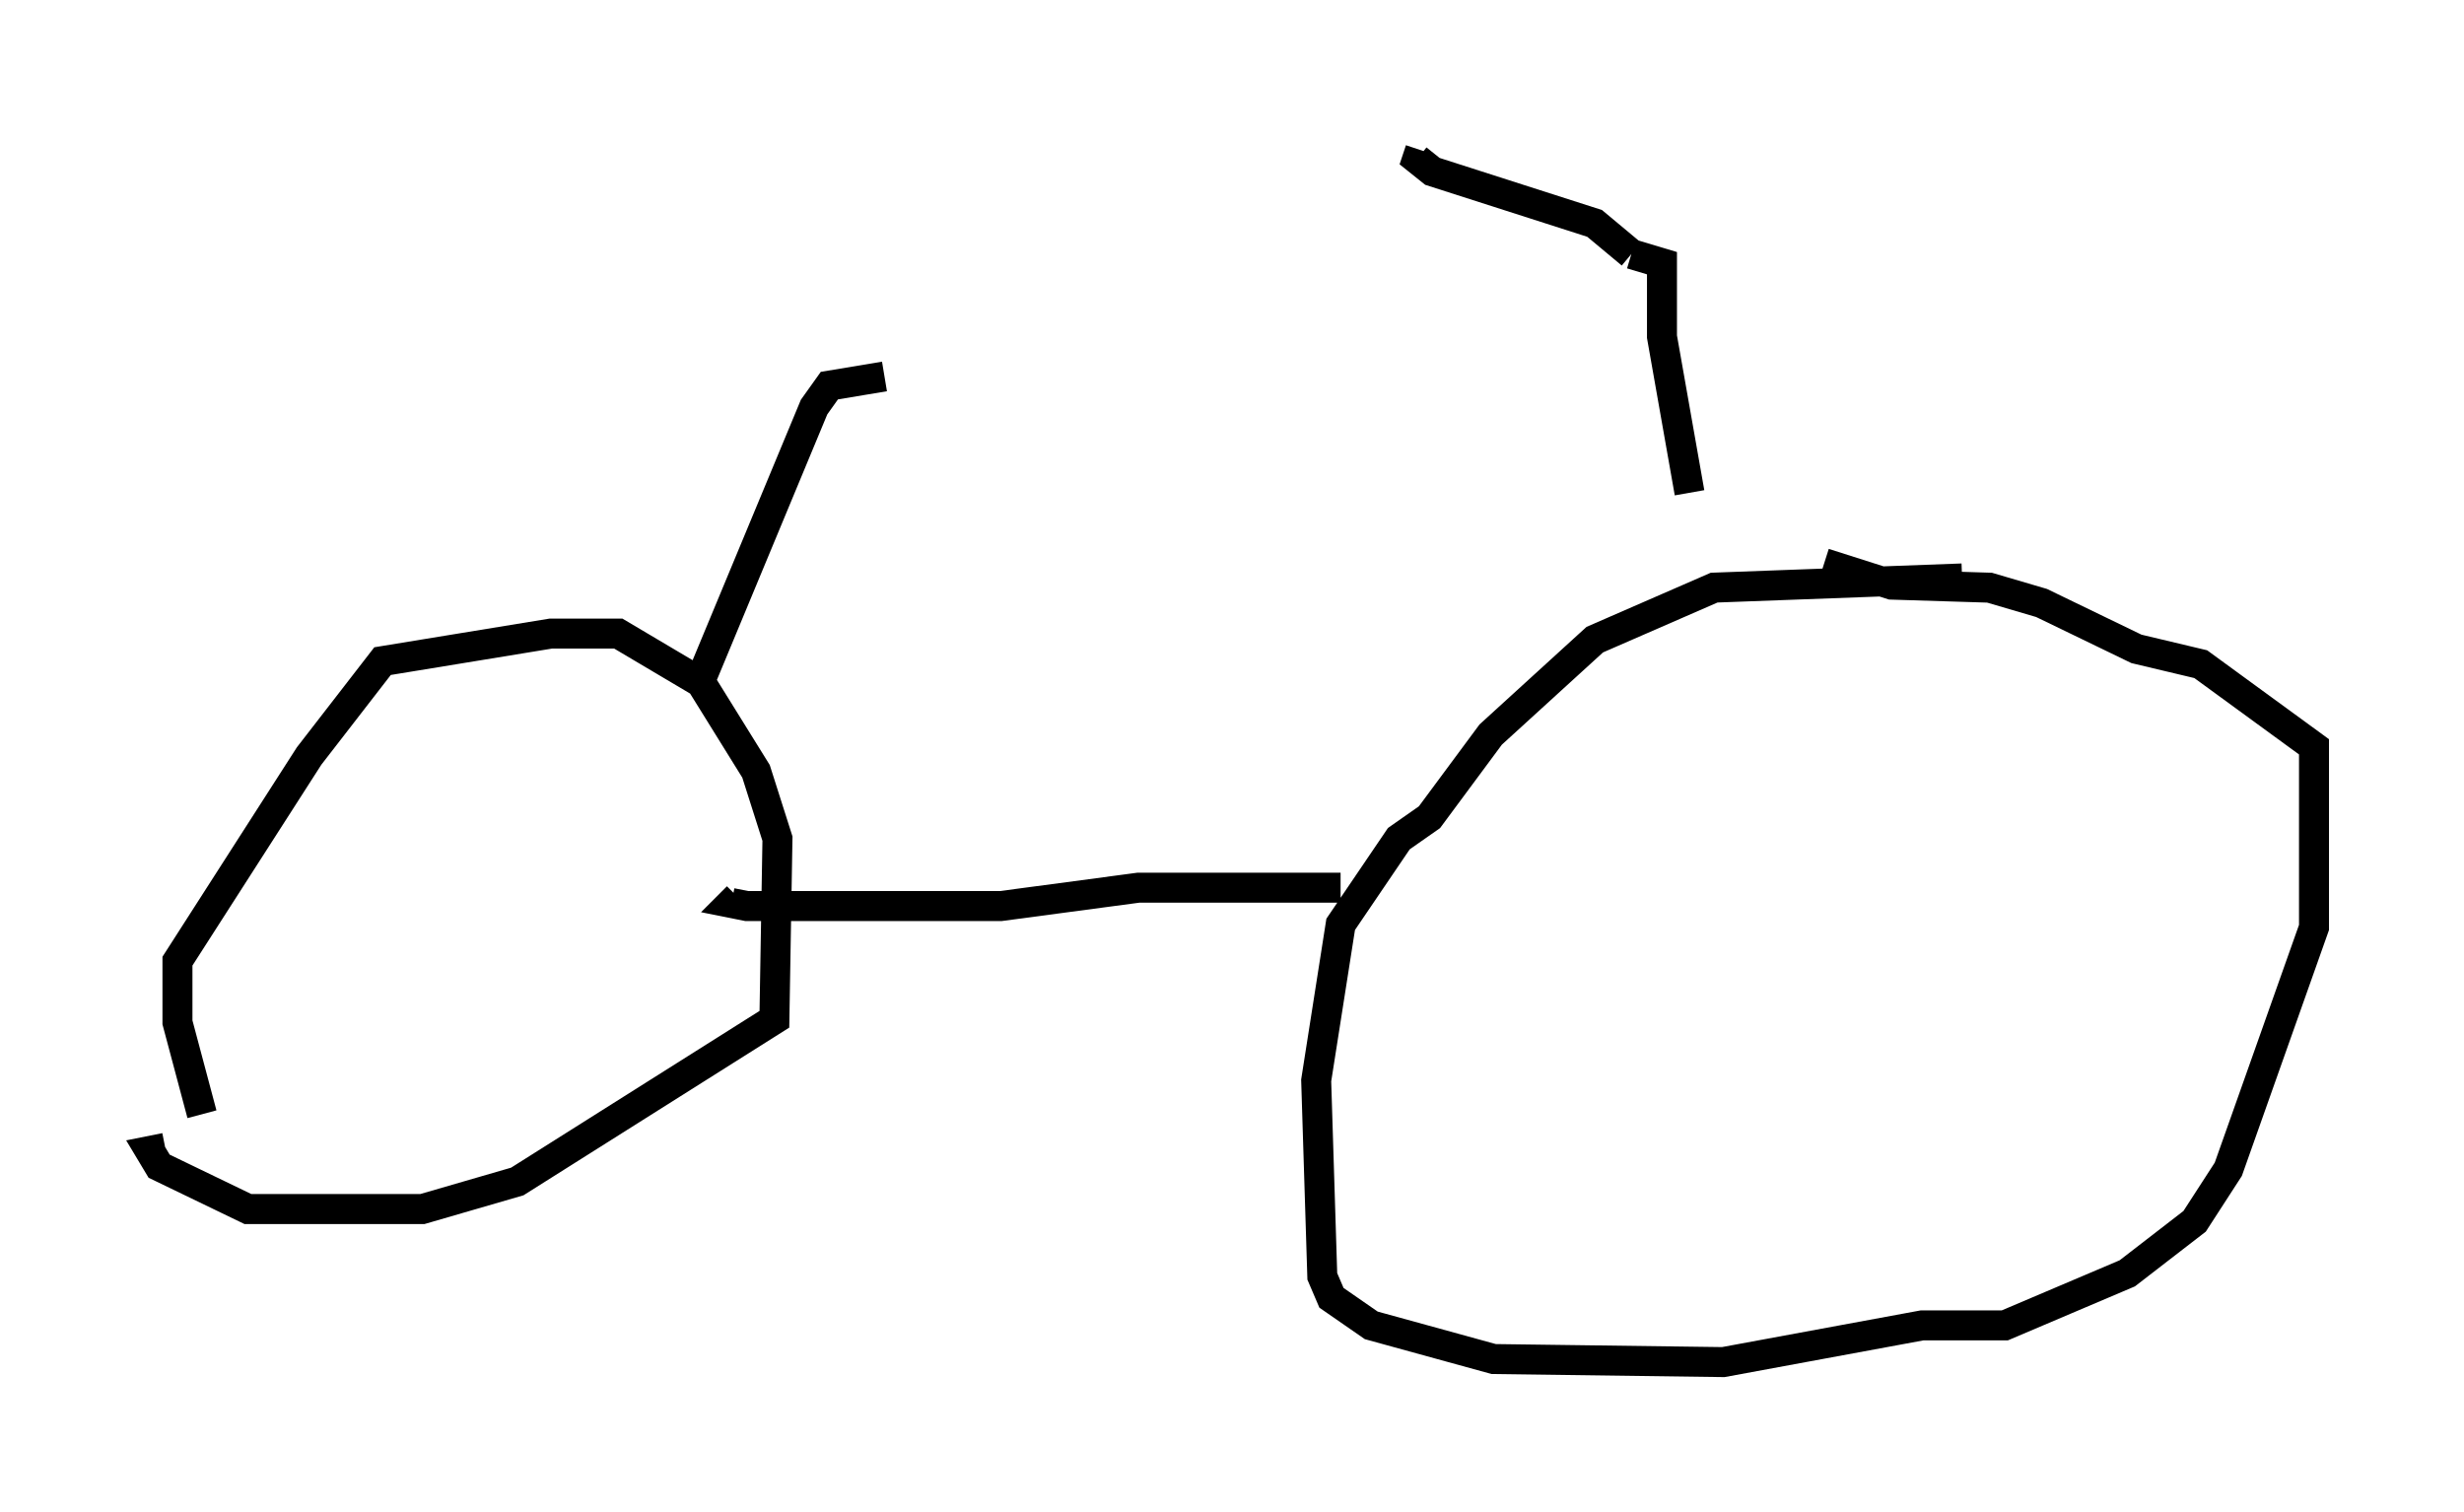 <?xml version="1.0" encoding="utf-8" ?>
<svg baseProfile="full" height="50.425" version="1.1" width="82.174" xmlns="http://www.w3.org/2000/svg" xmlns:ev="http://www.w3.org/2001/xml-events" xmlns:xlink="http://www.w3.org/1999/xlink"><defs /><rect fill="white" height="50.425" width="82.174" x="0" y="0" /><path d="M7.654, 38.688 m-0.919, -1.531 l-0.817, -3.063 0.0, -2.042 l4.39, -6.84 2.45, -3.165 l5.615, -0.919 2.246, 0.0 l2.756, 1.633 1.838, 2.96 l0.715, 2.246 -0.102, 6.023 l-8.575, 5.41 -3.165, 0.919 l-5.819, 0.0 -2.96, -1.429 l-0.306, -0.51 0.51, -0.102 m59.924, -18.988 l-8.269, 0.306 -3.981, 1.735 l-3.471, 3.165 -2.042, 2.756 l-1.021, 0.715 -1.94, 2.858 l-0.817, 5.206 0.204, 6.533 l0.306, 0.715 1.327, 0.919 l4.083, 1.123 7.656, 0.102 l6.635, -1.225 2.756, 0.0 l4.083, -1.735 2.246, -1.735 l1.123, -1.735 2.858, -8.065 l0.0, -6.023 -3.777, -2.756 l-2.144, -0.51 -3.165, -1.531 l-1.735, -0.51 -3.267, -0.102 l-2.246, -0.715 m-16.129, 10.821 l-6.738, 0.0 -4.594, 0.613 l-8.473, 0.0 -0.51, -0.102 l0.204, -0.204 m-1.225, -7.248 l3.777, -9.086 0.51, -0.715 l1.838, -0.306 m26.848, 3.879 l-0.919, -5.206 0.0, -2.45 l-1.021, -0.306 m0.0, 0.0 l-1.225, -1.021 -5.41, -1.735 l-0.51, -0.408 0.102, -0.306 " fill="none" stroke="black" stroke-width="1" /></svg>